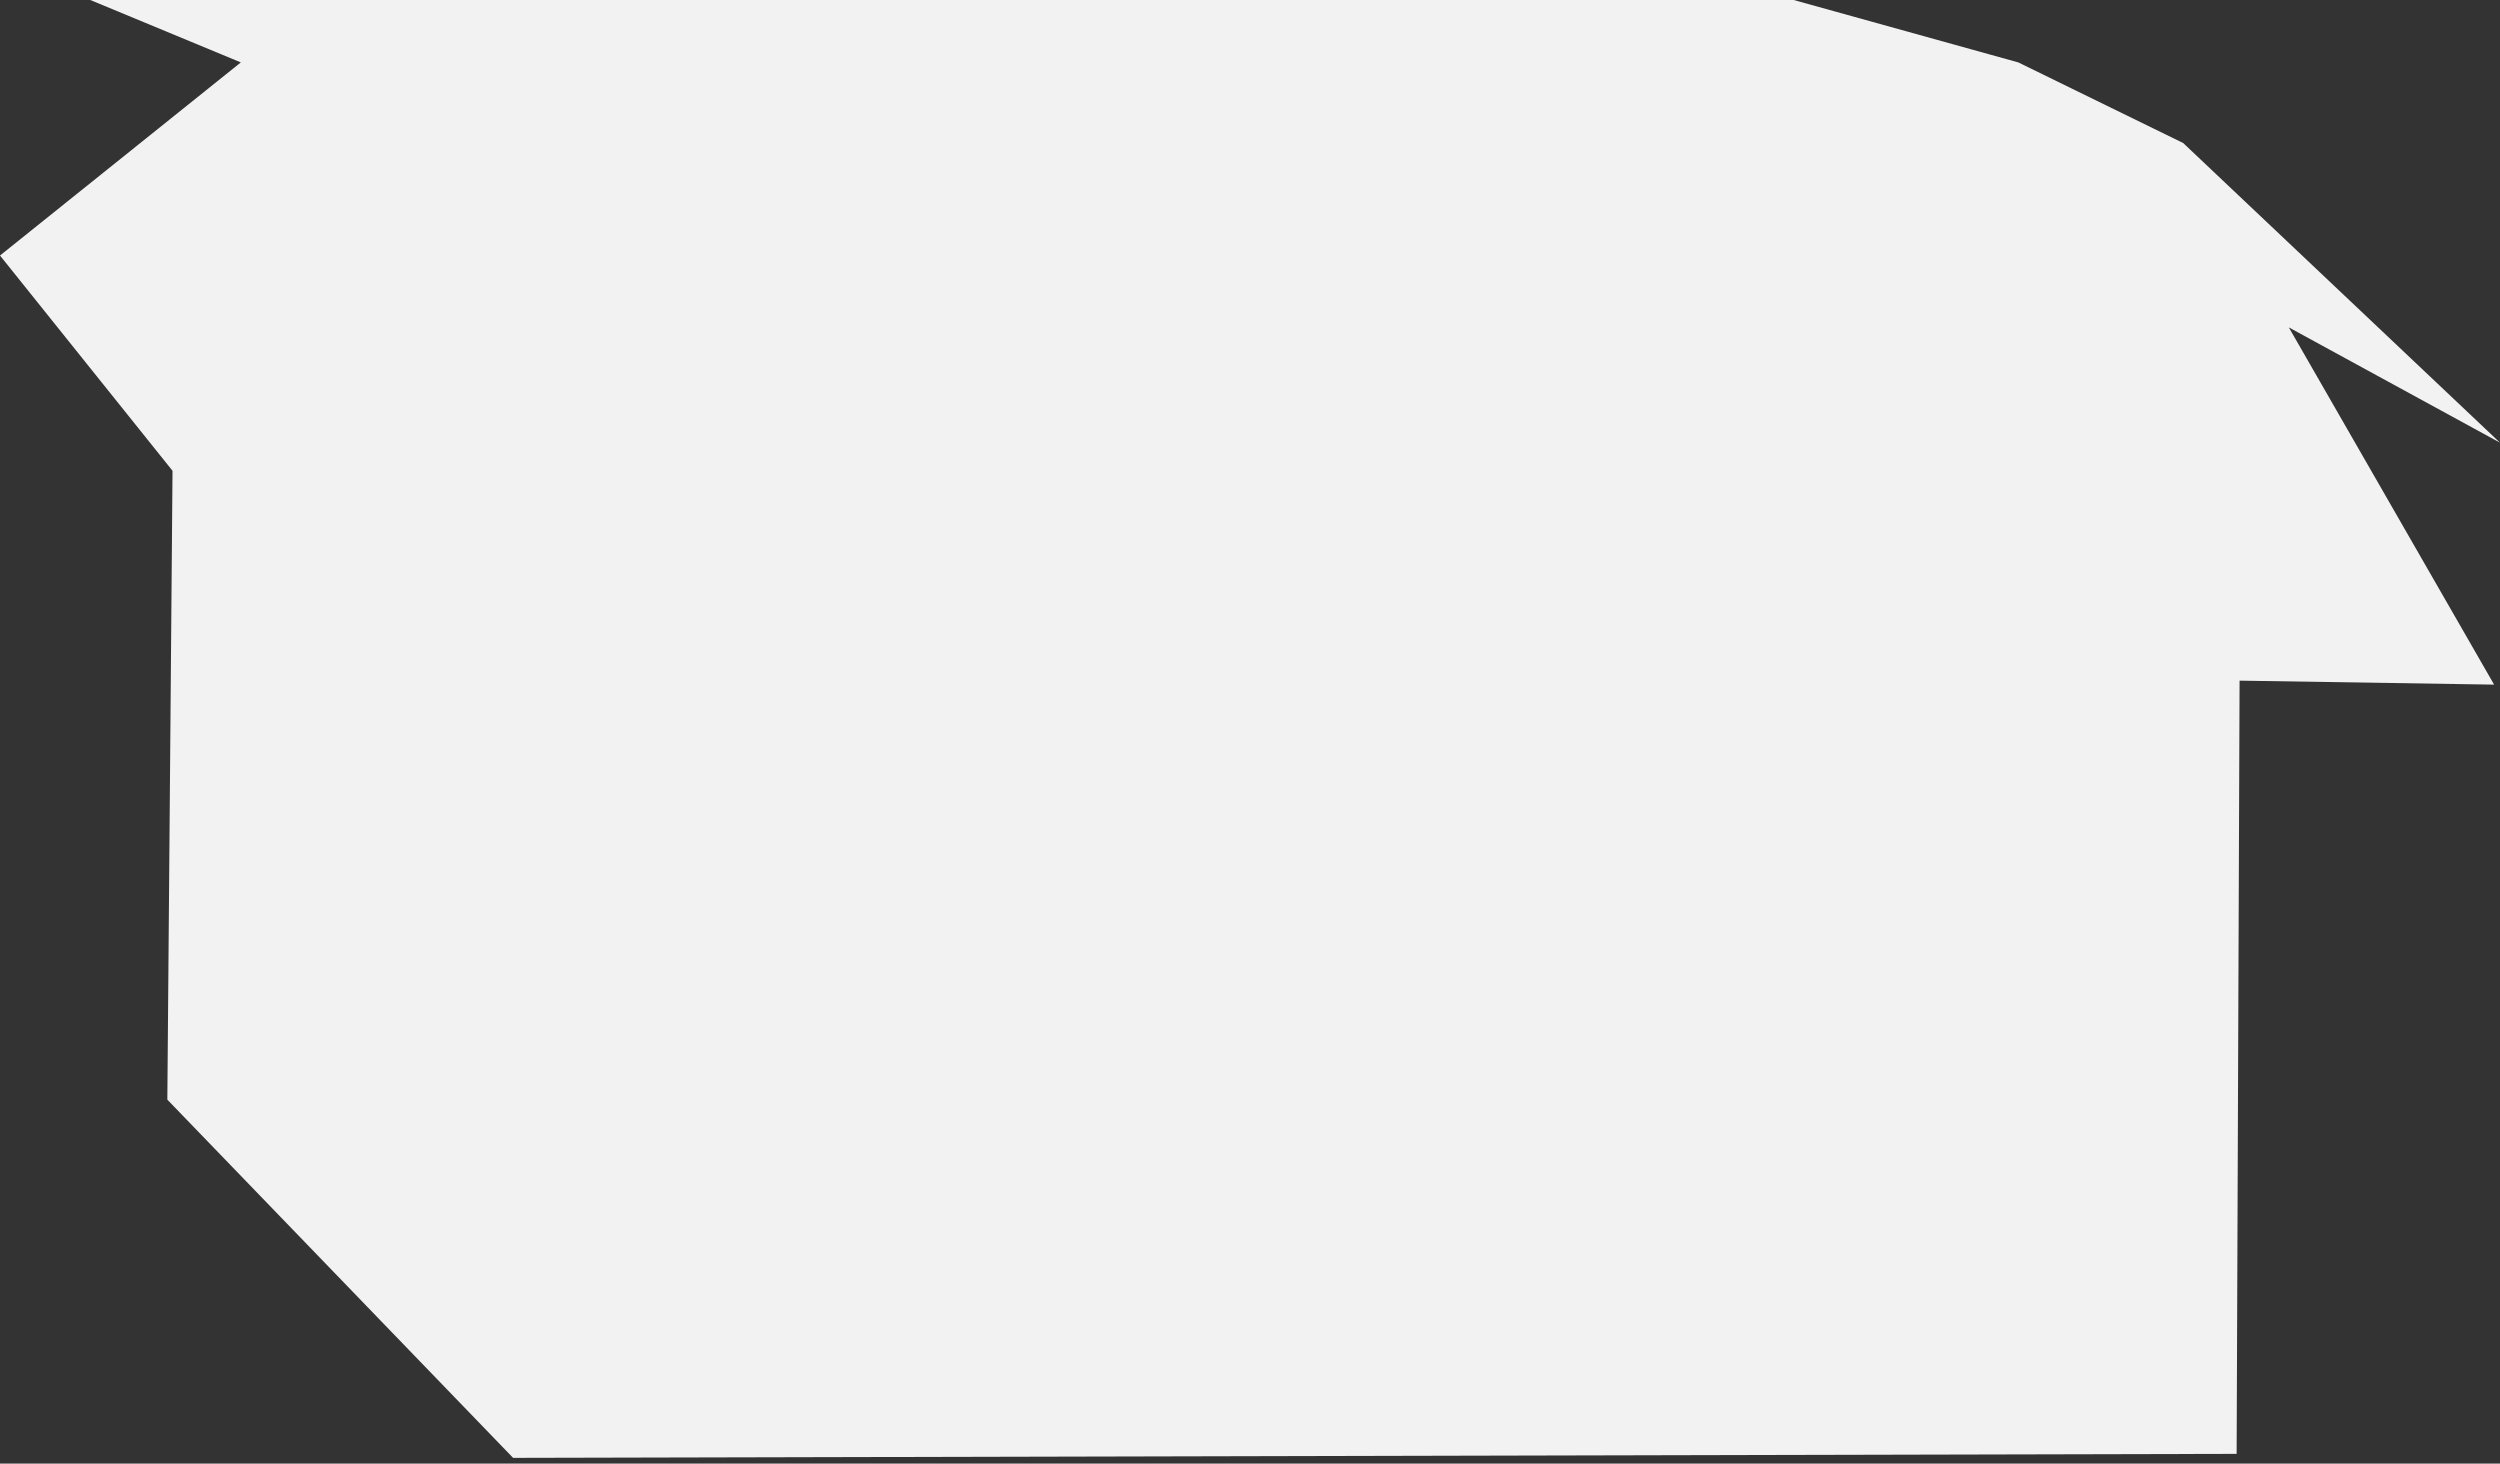 <svg width="357" height="209" viewBox="0 0 357 209" fill="none" xmlns="http://www.w3.org/2000/svg">
<rect x="0" y="0" width="357" height="209" fill="#333333" stroke="none"/>
<path id="Vector" d="M319.391 207.612L73.269 208.183L23.896 157.03L24.636 67.227L0 36.489L34.389 8.912L12.893 0H256.135L288.213 8.912L311.759 20.425L357 63.216L326.842 46.752L356.16 97.765L319.811 97.195L319.391 207.612Z" fill="#F2F2F2"/>
</svg>
